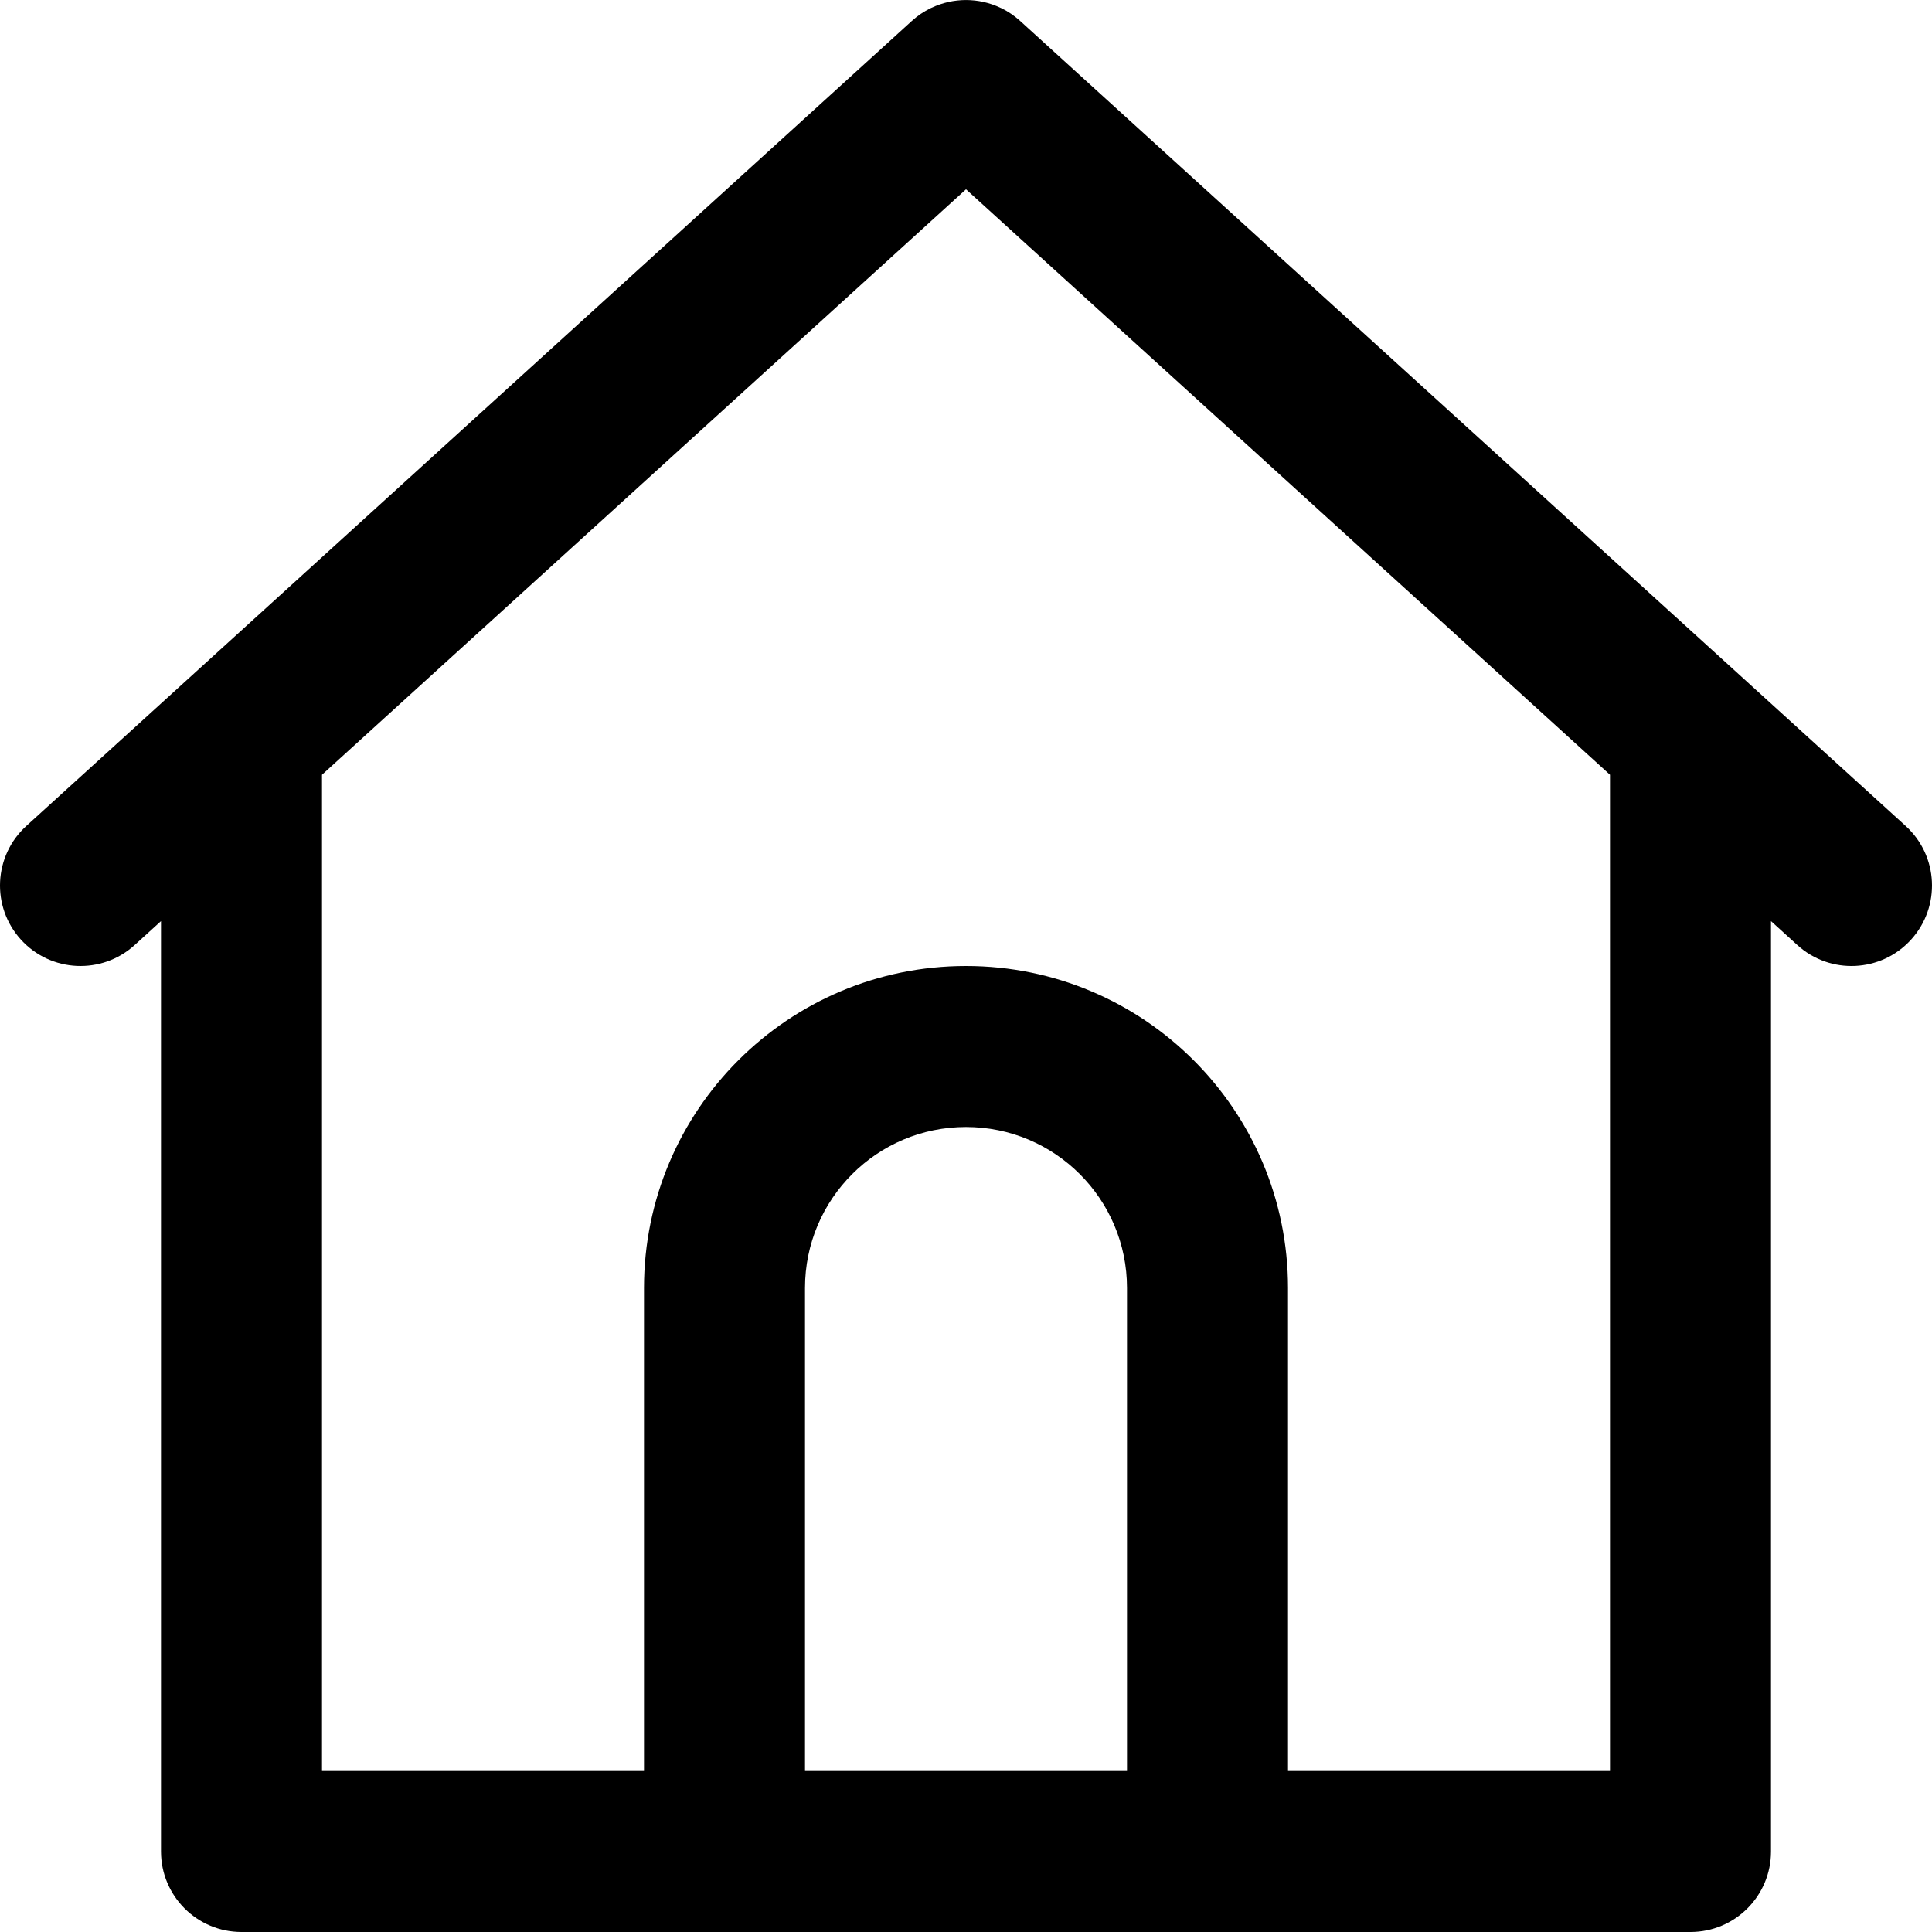 <?xml version="1.0" encoding="utf-8"?>
<!-- Generator: Adobe Illustrator 16.0.0, SVG Export Plug-In . SVG Version: 6.00 Build 0)  -->
<!DOCTYPE svg PUBLIC "-//W3C//DTD SVG 1.1//EN" "http://www.w3.org/Graphics/SVG/1.1/DTD/svg11.dtd">
<svg version="1.1" id="Capa_1" xmlns="http://www.w3.org/2000/svg" xmlns:xlink="http://www.w3.org/1999/xlink" x="0px" y="0px"
	 width="600px" height="600px" viewBox="100 0 600 600" enable-background="new 100 0 600 600" xml:space="preserve">
<g transform="translate(1 1)">
	<g>
		<path fill="#000" d="M690.816,255.501L418.419,7.868l-2.603-2.366c-1.788-1.625-3.752-2.946-5.828-3.962
			c-0.092-0.044-0.188-0.078-0.281-0.122c-6.764-3.208-14.651-3.208-21.417,0c-0.092,0.043-0.188,0.076-0.281,0.122
			c-2.075,1.016-4.039,2.336-5.828,3.962l-2.565,2.332L107.183,255.501c-10.216,9.287-10.97,25.1-1.682,35.316
			c9.287,10.216,25.099,10.97,35.316,1.682L149,285.06V574c0,13.808,11.192,25,25,25h125h200H624c13.807,0,25-11.192,25-25V285.06
			l8.183,7.439c10.217,9.289,26.027,8.535,35.315-1.682C701.787,280.601,701.033,264.79,690.816,255.501z M349,549.001v-150
			C349,371.383,371.381,349,399,349c27.619,0,50,22.382,50,50.001v150H349z M599,549.001h-99.999v-150
			C499.001,343.768,454.232,299,399,299c-55.233,0-100,44.768-100,100v150H199V239.609L399,57.787l200,181.822V549.001z"/>
	</g>
</g>
</svg>
